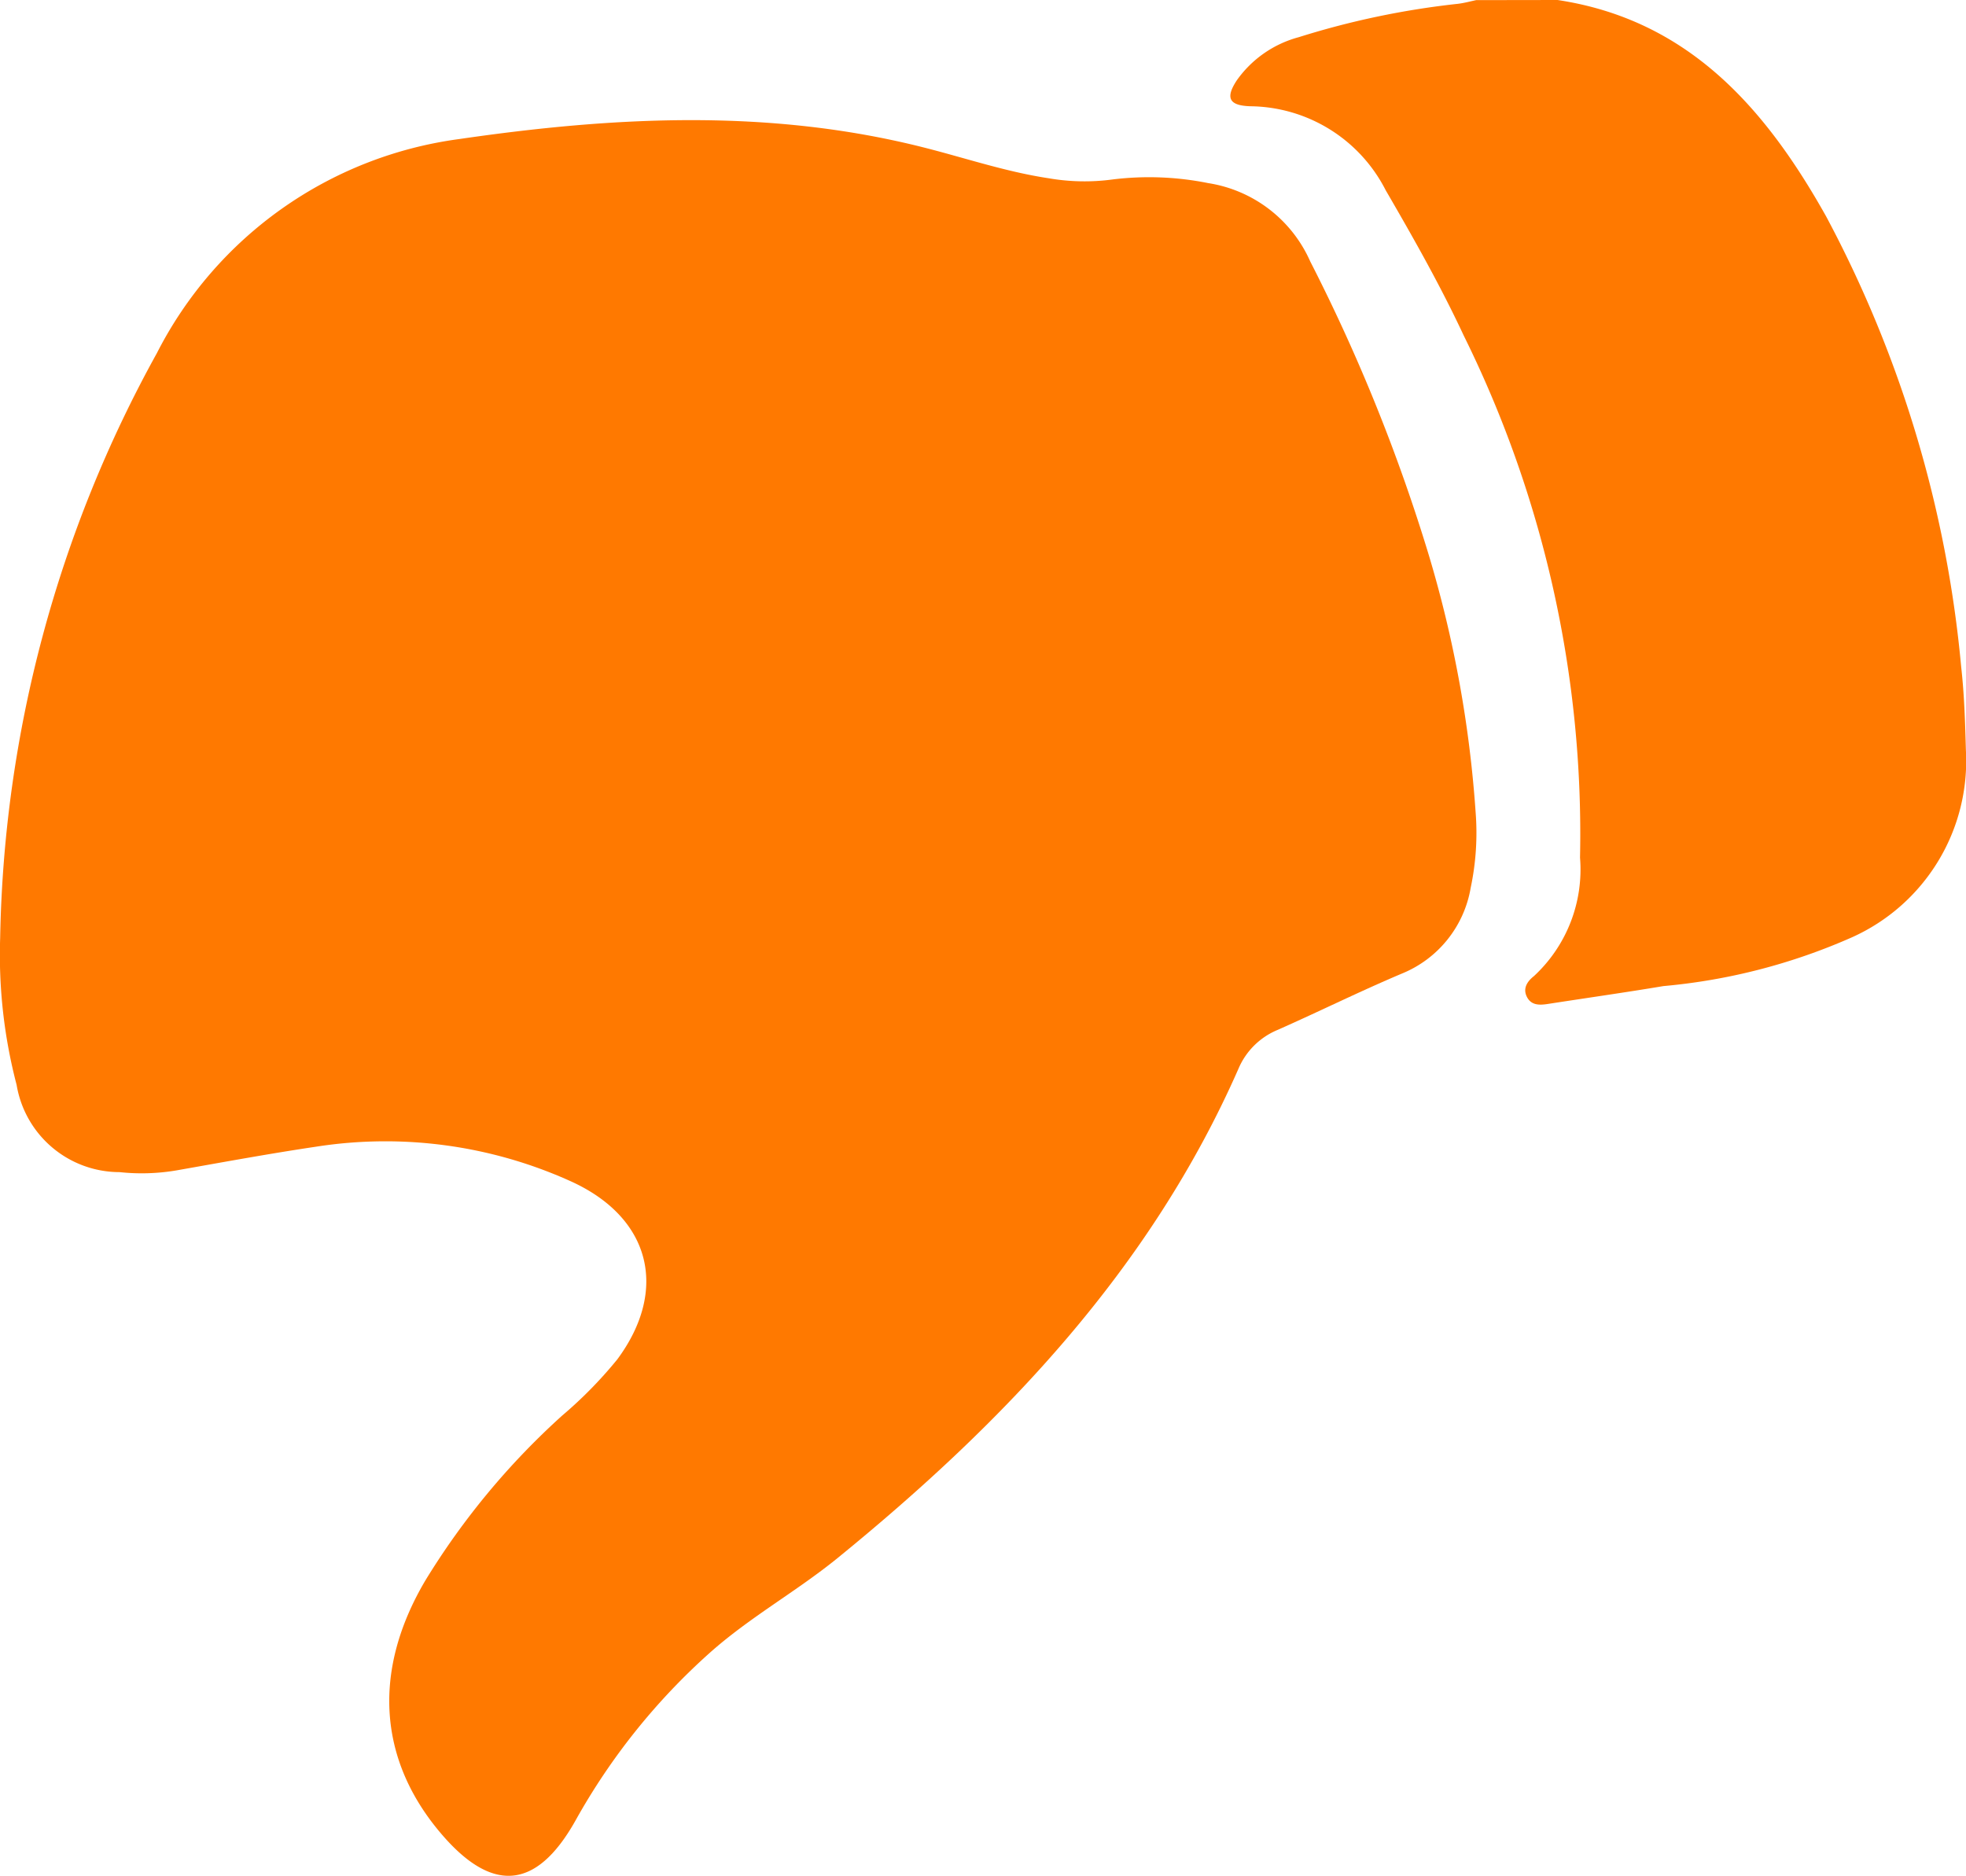 <svg xmlns="http://www.w3.org/2000/svg" width="62.875" height="60.003" viewBox="0 0 62.875 60.003">
  <g id="_1Xhtbf.tif" data-name="1Xhtbf.tif" transform="translate(-139.404 -1826.16)">
    <g id="Group_28" data-name="Group 28">
      <path id="Path_42" data-name="Path 42" d="M189.216,1826.16c4.213.635,6.674,3.5,8.593,6.928a37.906,37.906,0,0,1,4.316,14.405c.1.89.126,1.778.151,2.669a6.185,6.185,0,0,1-3.633,5.975,19.076,19.076,0,0,1-6.039,1.565c-1.231.206-2.467.381-3.7.572-.265.041-.529.048-.668-.227s.016-.5.225-.664a4.649,4.649,0,0,0,1.474-3.789,35.946,35.946,0,0,0-3.719-16.7c-.744-1.595-1.61-3.125-2.495-4.647a4.912,4.912,0,0,0-4.326-2.688c-.693-.021-.809-.271-.428-.842a3.553,3.553,0,0,1,1.974-1.368,26.446,26.446,0,0,1,5.079-1.066c.2-.023.4-.078.594-.119Z" fill="#ff7900"/>
      <path id="Path_43" data-name="Path 43" d="M139.409,1856.168a40.081,40.081,0,0,1,5.011-18.71,12.747,12.747,0,0,1,9.649-6.847c4.989-.727,9.939-.983,14.873.265,1.333.337,2.638.782,4.006.987a6.7,6.7,0,0,0,2.056.035,9.562,9.562,0,0,1,3.044.12,4.289,4.289,0,0,1,3.259,2.505,56.853,56.853,0,0,1,3.8,9.42,37.545,37.545,0,0,1,1.488,8.182,8.489,8.489,0,0,1-.157,2.434,3.613,3.613,0,0,1-2.2,2.743c-1.338.565-2.642,1.212-3.97,1.8a2.328,2.328,0,0,0-1.26,1.252c-2.817,6.4-7.483,11.3-12.818,15.644-1.321,1.075-2.825,1.9-4.109,3.051a20.666,20.666,0,0,0-4.273,5.347c-1.272,2.265-2.719,2.334-4.39.305-1.922-2.335-2.09-5.139-.415-7.979a23.836,23.836,0,0,1,4.379-5.281,13.629,13.629,0,0,0,1.765-1.8c1.654-2.237,1.057-4.548-1.5-5.7a14.376,14.376,0,0,0-8.145-1.1c-1.486.221-2.965.494-4.445.755a6.65,6.65,0,0,1-1.83.057,3.34,3.34,0,0,1-3.292-2.793A16.392,16.392,0,0,1,139.409,1856.168Z" fill="#ff7900"/>
    </g>
  </g>
</svg>
